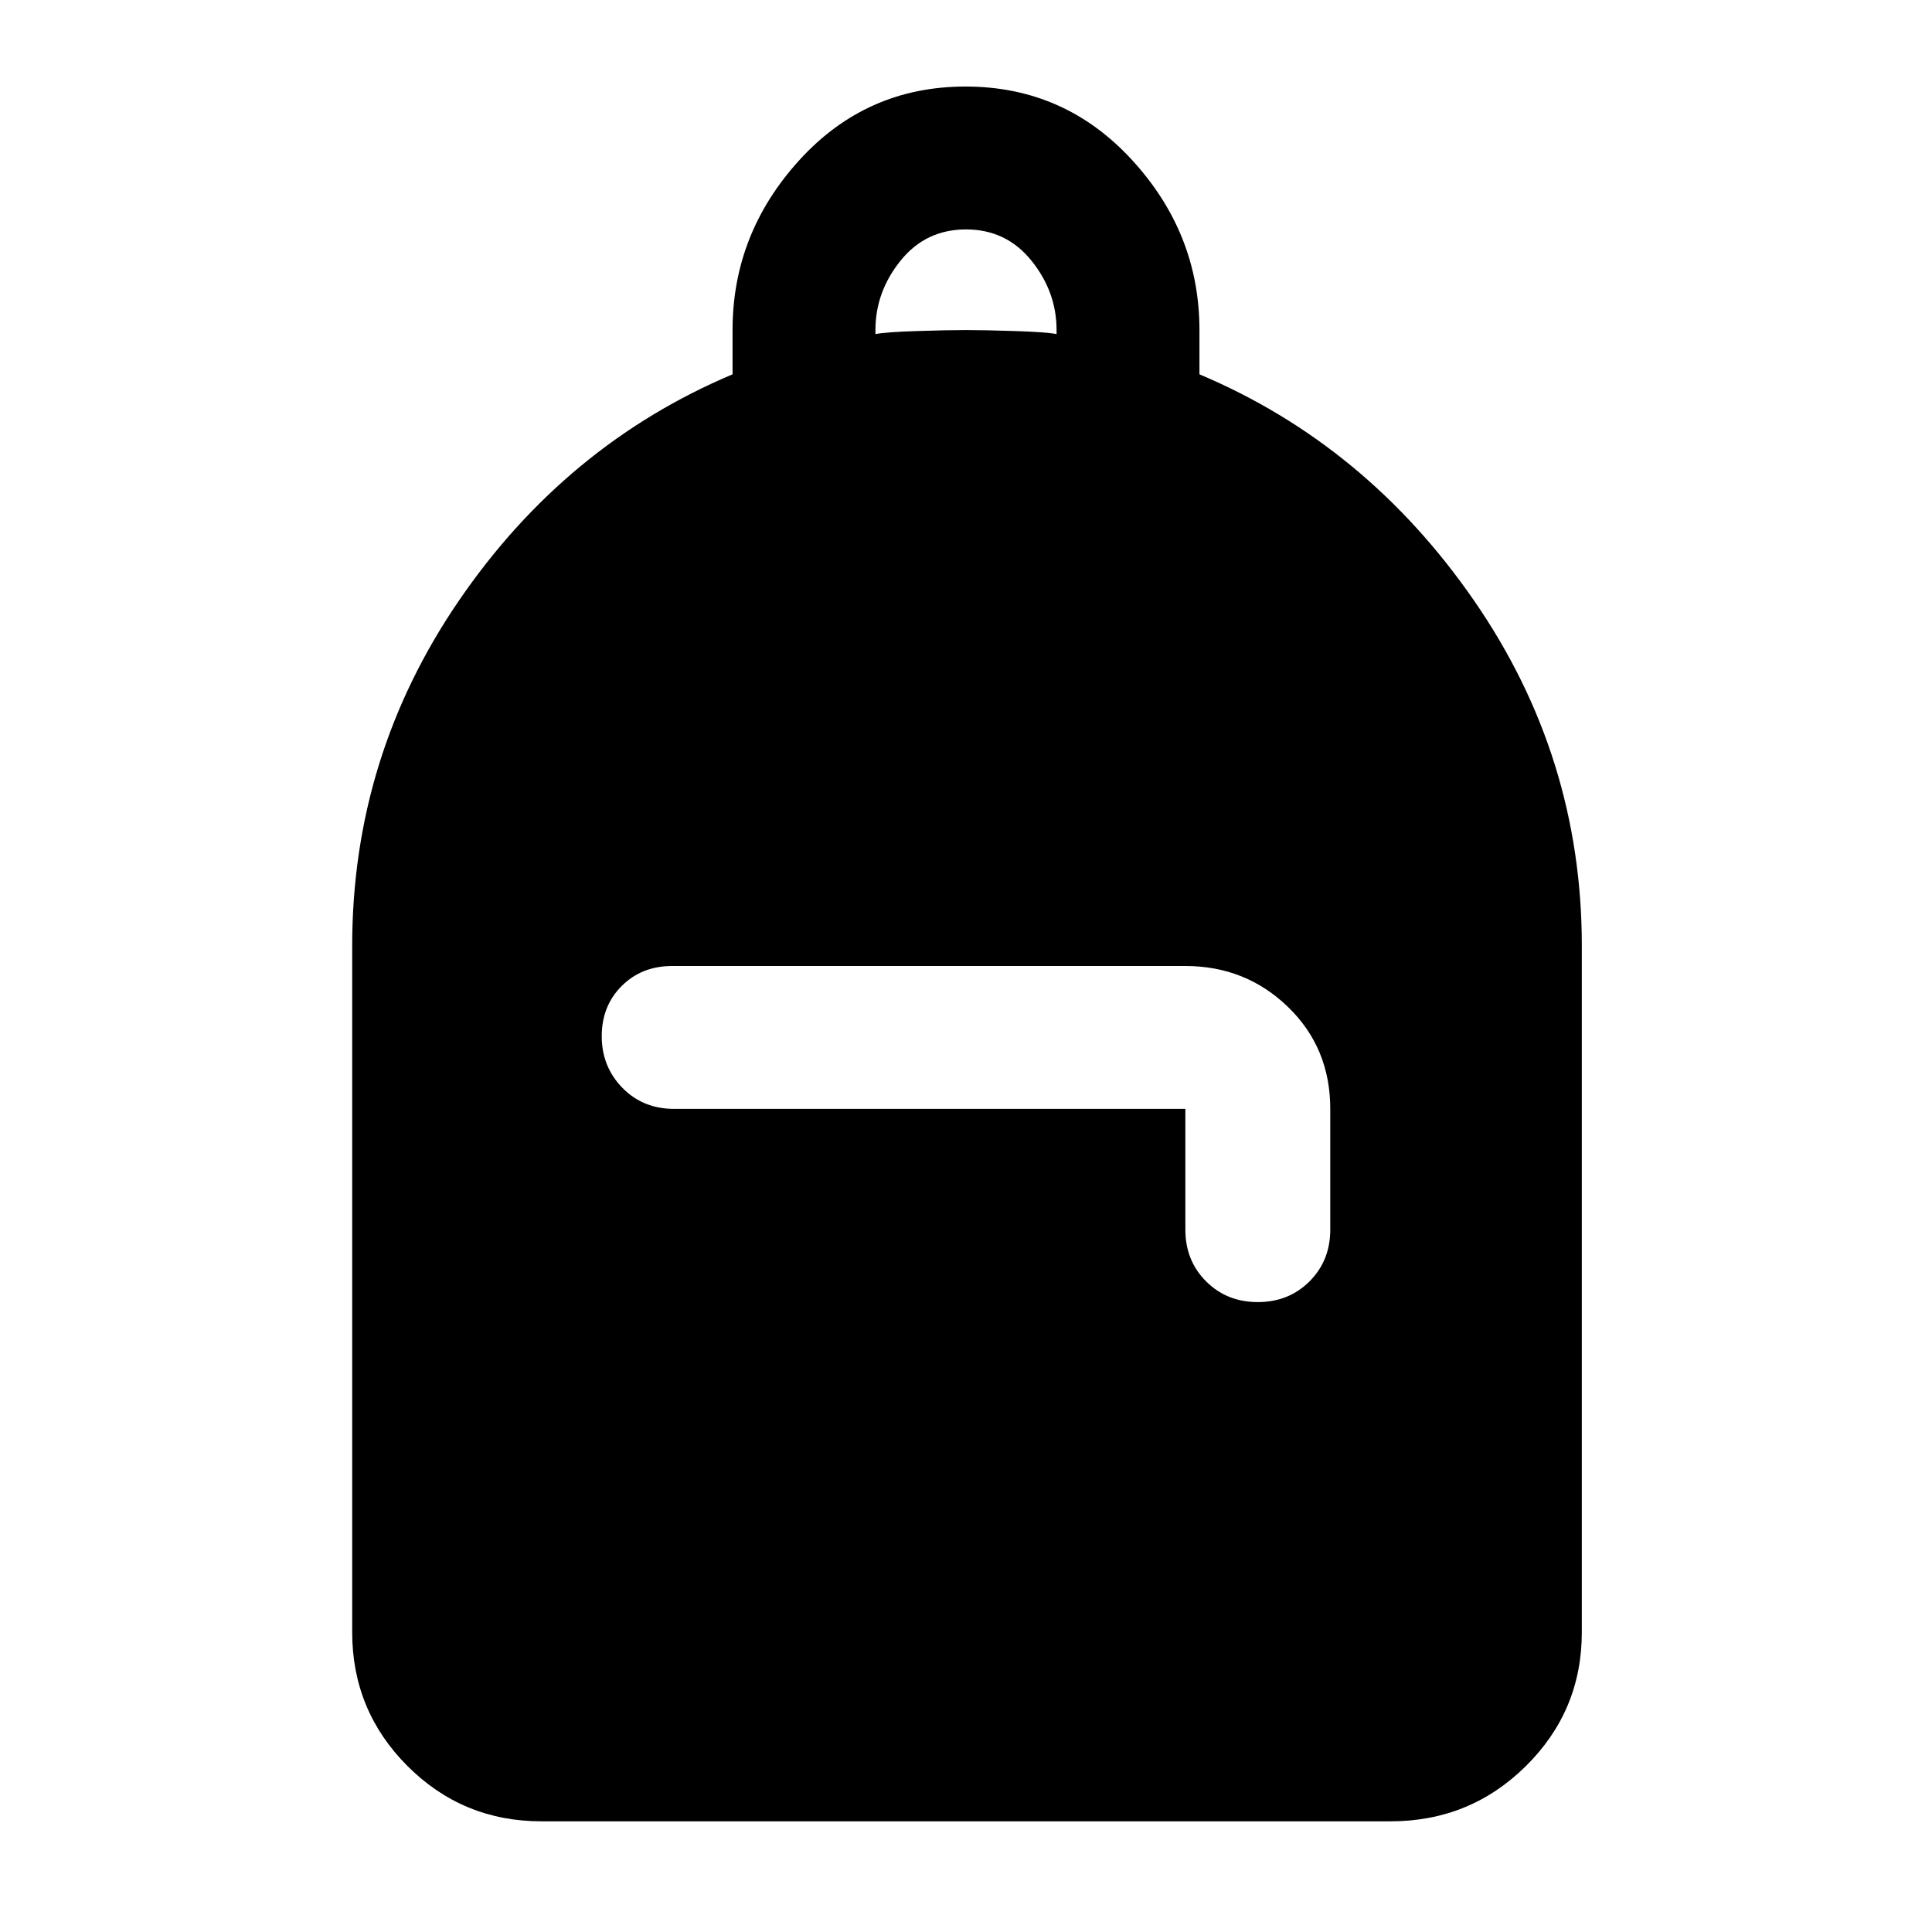 <svg xmlns="http://www.w3.org/2000/svg" height="48" viewBox="0 -960 960 960" width="48"><path d="M269-55q-39.05 0-66.52-27.47Q175-109.95 175-149v-341q0-94 53-171.5T364-774v-22q0-48 33.26-84.5 33.27-36.5 82.5-36.5 49.24 0 82.74 36.5Q596-844 596-796v22q83 35 136.5 112.5T786-490v341q0 39.05-27.77 66.53Q730.46-55 691-55H269Zm356-258q15.4 0 25.7-10.3Q661-333.6 661-349v-60q0-30.35-21.03-50.67Q618.95-480 589-480H334q-15.12 0-25.06 9.91t-9.94 25q0 15.09 10.23 25.59Q319.45-409 335-409h254v60q0 15.4 10.3 25.7Q609.6-313 625-313ZM435-794q5-1 20.5-1.5t24.5-.5q9 0 24.5.5T525-794v-2q0-19-12.5-34.5T480-846q-20 0-32.5 15.5T435-796v2Z"/></svg>